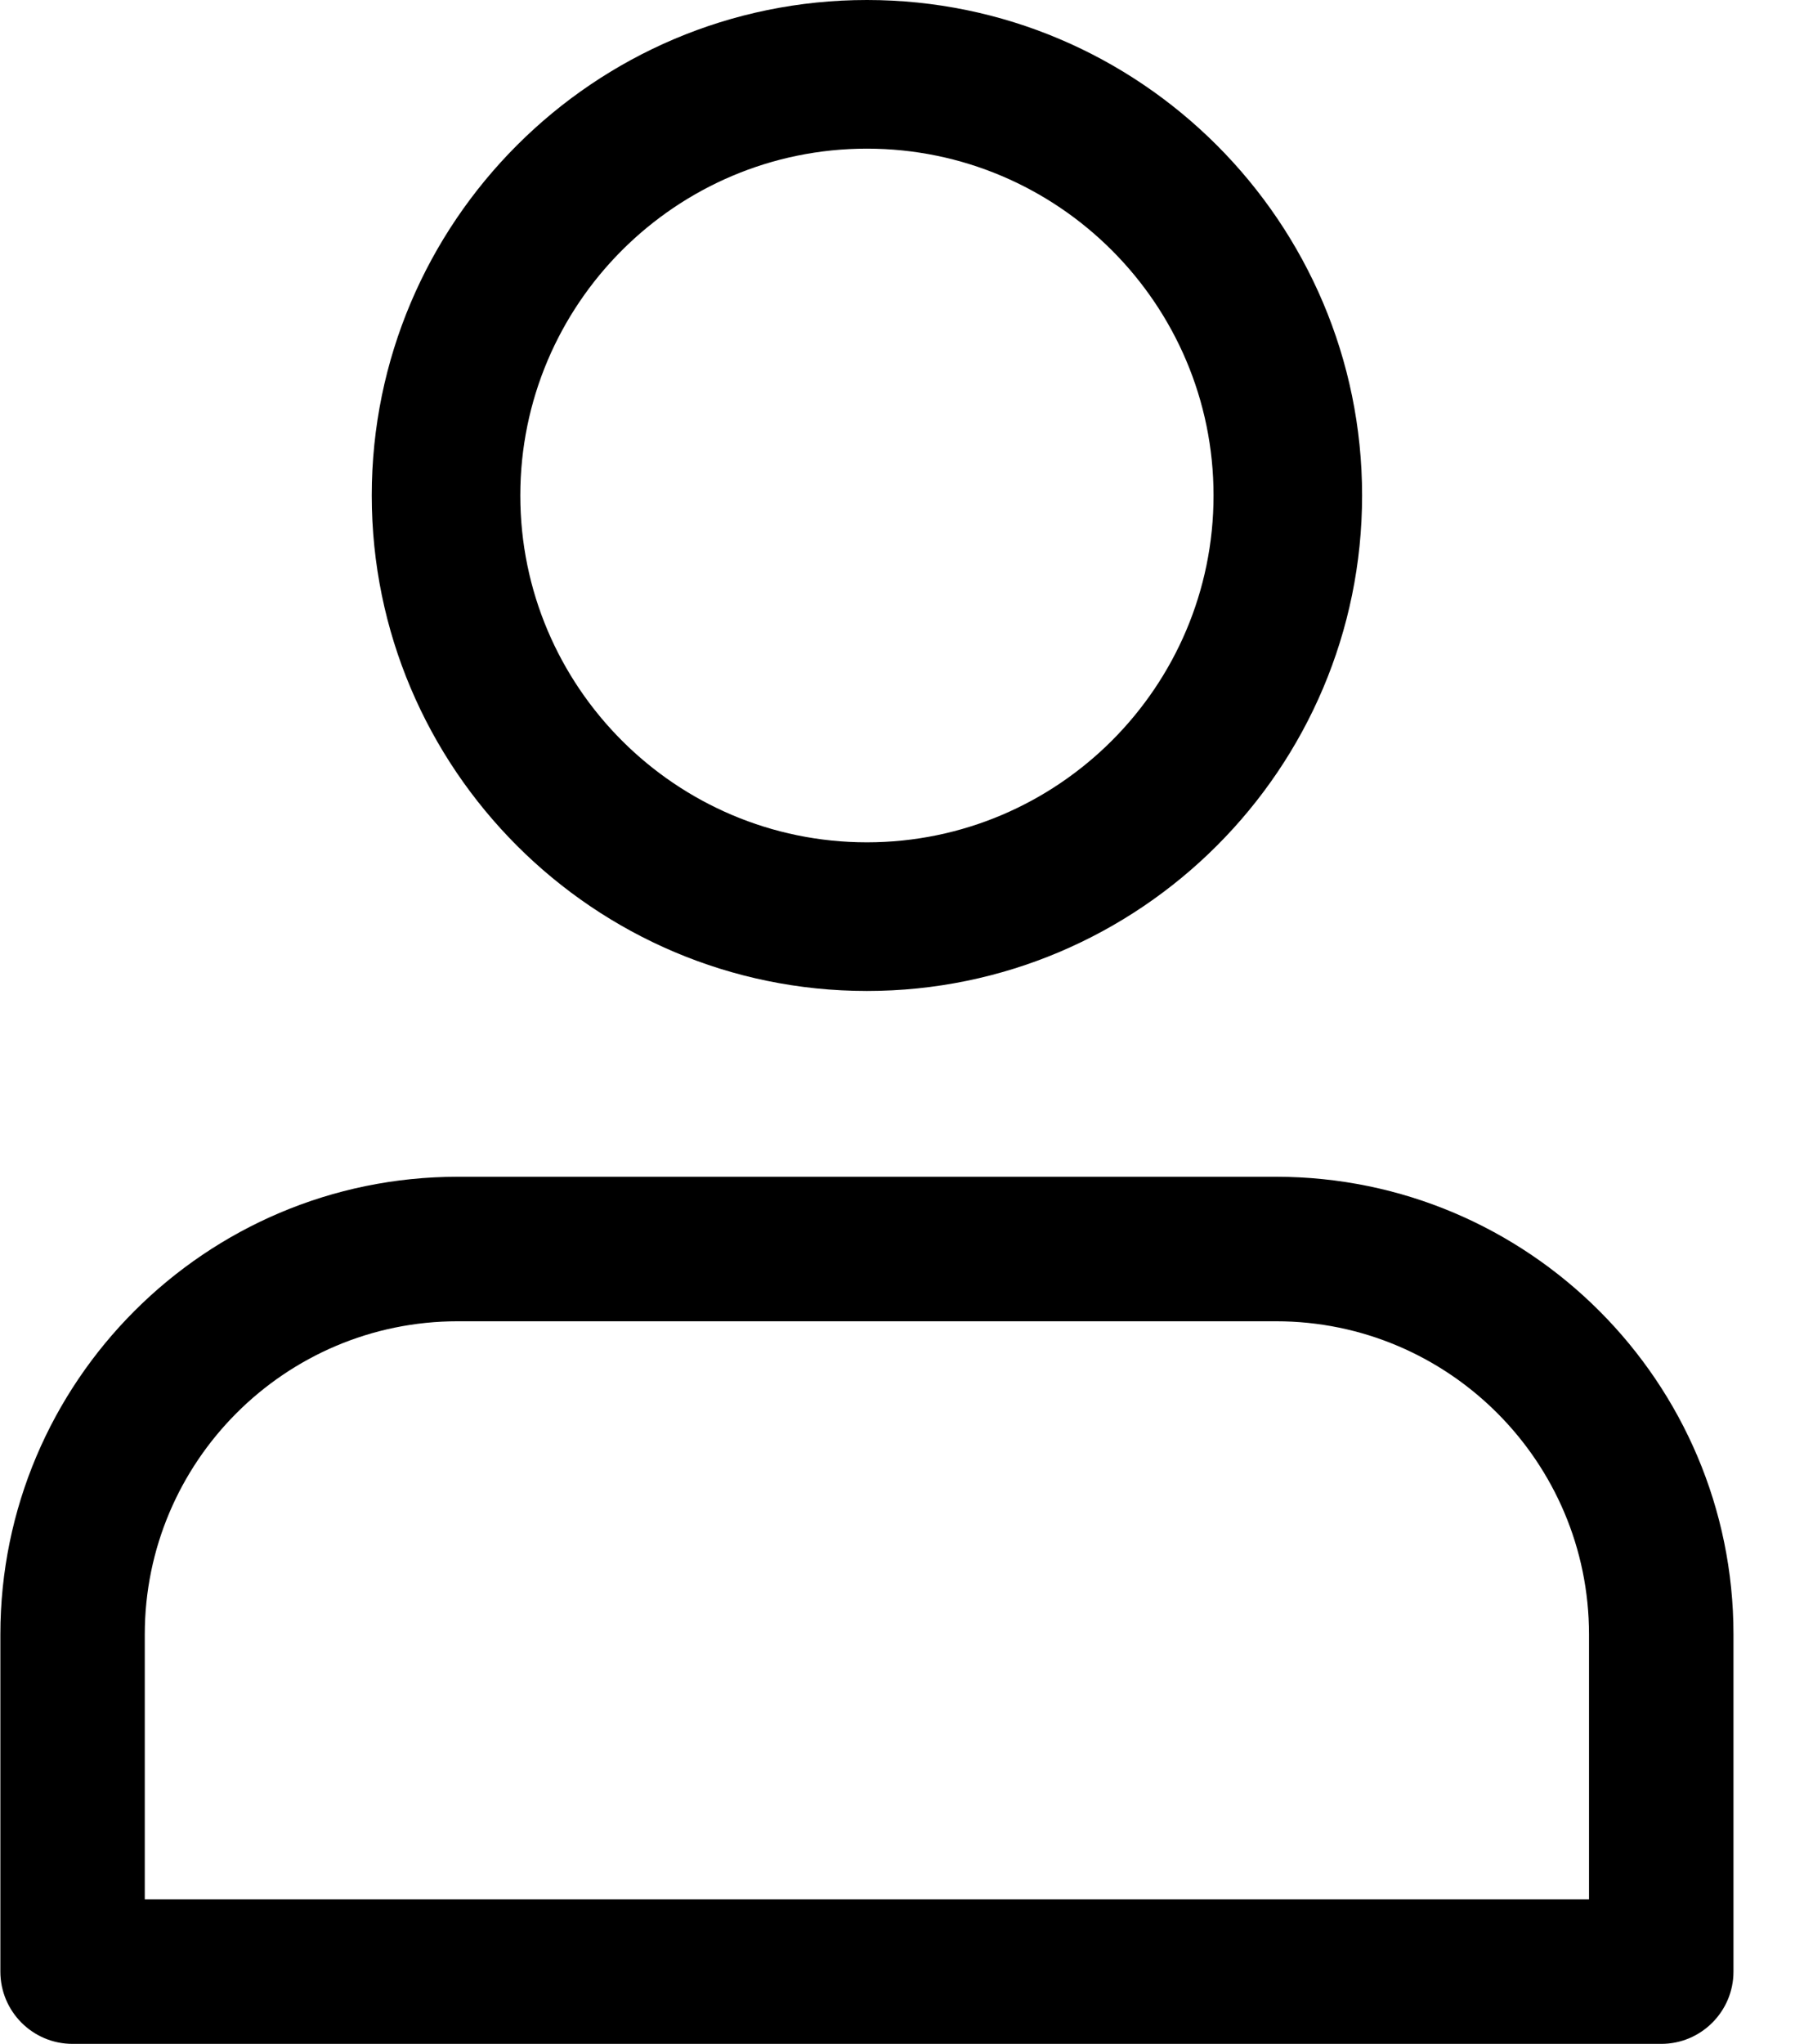 <svg viewBox="0 0 29 33" fill="none" xmlns="http://www.w3.org/2000/svg">
<path d="M14.006 16C9.594 16 6.006 12.411 6.006 8C6.006 3.589 9.594 0 14.006 0C18.417 0 22.006 3.589 22.006 8C22.006 12.411 18.417 16 14.006 16ZM14.006 2.4C10.918 2.4 8.406 4.912 8.406 8C8.406 11.088 10.918 13.6 14.006 13.6C17.093 13.6 19.606 11.088 19.606 8C19.606 4.912 17.093 2.4 14.006 2.4Z" fill="black"/>
<path d="M26.839 33H1.172C0.528 33 0.006 32.477 0.006 31.833V26.389C0.006 22.315 3.32 19 7.394 19H20.617C24.691 19 28.006 22.315 28.006 26.389V31.833C28.006 32.477 27.483 33 26.839 33ZM2.339 30.667H25.672V26.389C25.672 23.601 23.404 21.333 20.617 21.333H7.394C4.607 21.333 2.339 23.601 2.339 26.389V30.667Z" fill="black"/>
</svg>
